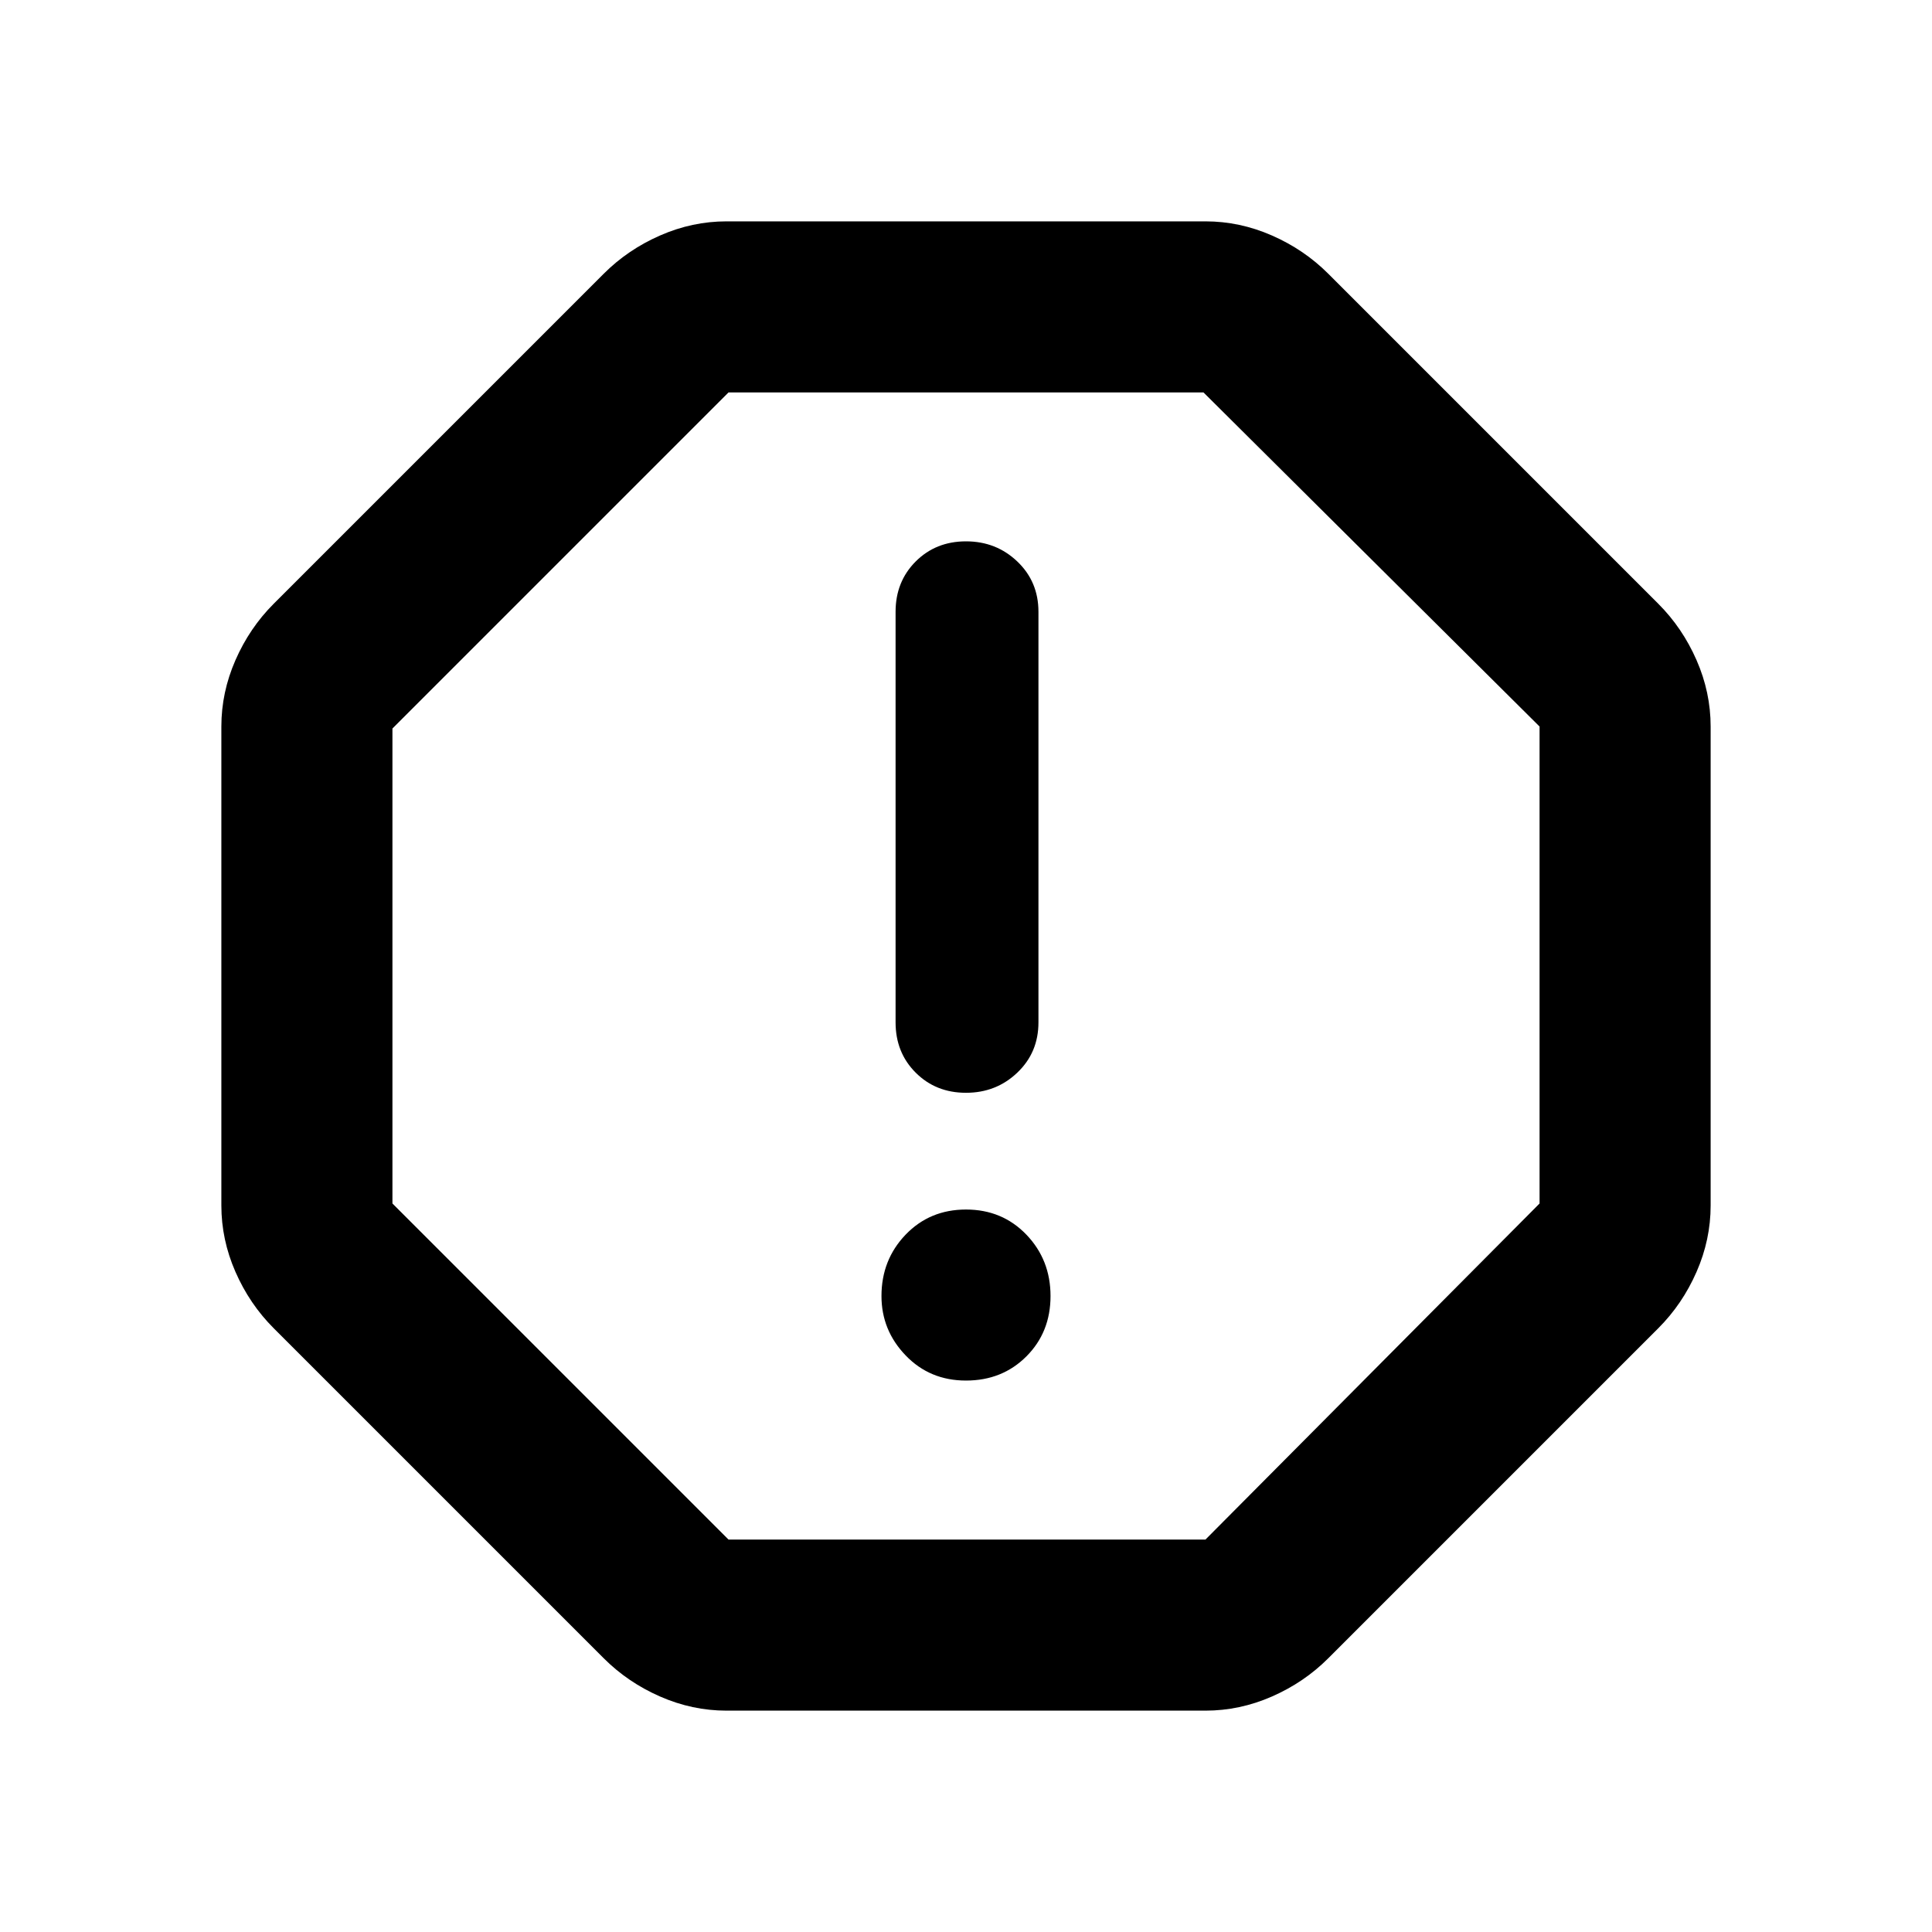 <svg xmlns="http://www.w3.org/2000/svg" height="40" width="40"><path d="M15.042 35.417Q14.333 35.417 13.667 35.125Q13 34.833 12.5 34.333L5.667 27.5Q5.167 27 4.875 26.333Q4.583 25.667 4.583 24.958V15.042Q4.583 14.333 4.875 13.667Q5.167 13 5.667 12.5L12.5 5.667Q13 5.167 13.667 4.875Q14.333 4.583 15.042 4.583H24.958Q25.667 4.583 26.333 4.875Q27 5.167 27.5 5.667L34.333 12.5Q34.833 13 35.125 13.667Q35.417 14.333 35.417 15.042V24.958Q35.417 25.667 35.125 26.333Q34.833 27 34.333 27.5L27.5 34.333Q27 34.833 26.333 35.125Q25.667 35.417 24.958 35.417ZM20 28.583Q20.75 28.583 21.25 28.083Q21.75 27.583 21.75 26.833Q21.75 26.083 21.25 25.562Q20.75 25.042 20 25.042Q19.25 25.042 18.75 25.562Q18.25 26.083 18.25 26.833Q18.25 27.542 18.75 28.062Q19.25 28.583 20 28.583ZM20 22.625Q20.625 22.625 21.062 22.208Q21.5 21.792 21.5 21.167V12.667Q21.5 12.042 21.062 11.625Q20.625 11.208 20 11.208Q19.375 11.208 18.958 11.625Q18.542 12.042 18.542 12.667V21.167Q18.542 21.792 18.958 22.208Q19.375 22.625 20 22.625ZM15.083 31.875H24.958L31.875 24.917V15.042L24.917 8.125H15.083L8.125 15.083V24.917ZM20 20Z"/></svg>
